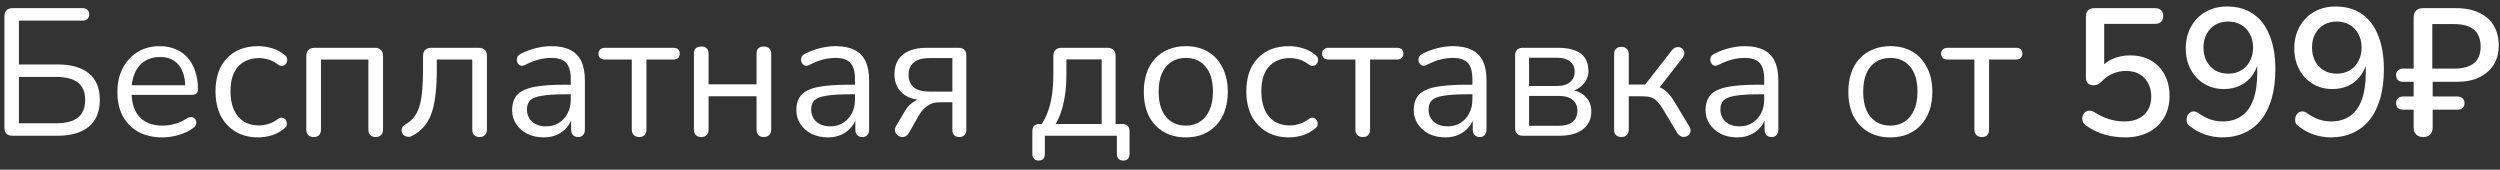 <svg width="221" height="15" viewBox="0 0 221 15" fill="none" xmlns="http://www.w3.org/2000/svg">
<rect x="0" y="0" width="221" height="15" fill="#333333" stroke="none"/>
<path d="M1.112 12C0.877 12 0.696 11.941 0.568 11.824C0.451 11.696 0.392 11.515 0.392 11.28V1.44C0.392 1.205 0.451 1.029 0.568 0.912C0.696 0.784 0.877 0.72 1.112 0.72H7.304C7.485 0.72 7.624 0.768 7.72 0.864C7.827 0.96 7.88 1.093 7.88 1.264C7.88 1.445 7.827 1.584 7.72 1.68C7.624 1.776 7.485 1.824 7.304 1.824H1.672V5.696H5.096C6.28 5.696 7.197 5.957 7.848 6.48C8.499 7.003 8.824 7.787 8.824 8.832C8.824 9.867 8.499 10.656 7.848 11.2C7.197 11.733 6.28 12 5.096 12H1.112ZM1.672 10.896H4.968C5.821 10.896 6.461 10.731 6.888 10.4C7.315 10.059 7.528 9.536 7.528 8.832C7.528 8.139 7.315 7.627 6.888 7.296C6.461 6.965 5.821 6.8 4.968 6.8H1.672V10.896ZM14.363 12.144C13.541 12.144 12.832 11.984 12.235 11.664C11.648 11.333 11.189 10.869 10.858 10.272C10.539 9.675 10.379 8.96 10.379 8.128C10.379 7.317 10.539 6.613 10.858 6.016C11.178 5.408 11.616 4.933 12.171 4.592C12.736 4.251 13.386 4.08 14.123 4.08C14.645 4.08 15.114 4.171 15.53 4.352C15.947 4.523 16.299 4.773 16.587 5.104C16.885 5.435 17.109 5.835 17.259 6.304C17.419 6.773 17.498 7.301 17.498 7.888C17.498 8.059 17.451 8.187 17.355 8.272C17.259 8.347 17.12 8.384 16.939 8.384H11.37V7.536H16.634L16.378 7.744C16.378 7.168 16.293 6.683 16.122 6.288C15.952 5.883 15.701 5.573 15.37 5.36C15.05 5.147 14.645 5.04 14.155 5.04C13.611 5.04 13.146 5.168 12.762 5.424C12.389 5.669 12.107 6.016 11.915 6.464C11.723 6.901 11.627 7.413 11.627 8V8.096C11.627 9.077 11.861 9.824 12.331 10.336C12.81 10.848 13.488 11.104 14.363 11.104C14.725 11.104 15.082 11.056 15.434 10.96C15.797 10.864 16.149 10.704 16.491 10.48C16.64 10.384 16.773 10.341 16.89 10.352C17.018 10.352 17.12 10.389 17.195 10.464C17.269 10.528 17.317 10.613 17.338 10.72C17.37 10.816 17.36 10.923 17.306 11.04C17.264 11.157 17.173 11.259 17.035 11.344C16.683 11.6 16.267 11.797 15.787 11.936C15.306 12.075 14.832 12.144 14.363 12.144ZM22.826 12.144C22.048 12.144 21.376 11.973 20.81 11.632C20.245 11.291 19.808 10.816 19.498 10.208C19.2 9.589 19.05 8.875 19.05 8.064C19.05 7.445 19.136 6.891 19.306 6.4C19.477 5.909 19.728 5.493 20.058 5.152C20.389 4.8 20.784 4.533 21.242 4.352C21.712 4.171 22.24 4.08 22.826 4.08C23.21 4.08 23.61 4.139 24.026 4.256C24.442 4.373 24.821 4.576 25.162 4.864C25.269 4.939 25.338 5.029 25.37 5.136C25.402 5.243 25.402 5.349 25.37 5.456C25.338 5.552 25.285 5.637 25.21 5.712C25.136 5.776 25.04 5.813 24.922 5.824C24.816 5.835 24.704 5.797 24.586 5.712C24.309 5.499 24.026 5.349 23.738 5.264C23.45 5.179 23.173 5.136 22.906 5.136C22.49 5.136 22.128 5.205 21.818 5.344C21.509 5.472 21.248 5.659 21.034 5.904C20.821 6.149 20.656 6.453 20.538 6.816C20.432 7.179 20.378 7.6 20.378 8.08C20.378 9.008 20.597 9.744 21.034 10.288C21.472 10.821 22.096 11.088 22.906 11.088C23.173 11.088 23.445 11.045 23.722 10.96C24.01 10.875 24.298 10.725 24.586 10.512C24.704 10.427 24.816 10.389 24.922 10.4C25.029 10.411 25.12 10.453 25.194 10.528C25.269 10.592 25.317 10.677 25.338 10.784C25.37 10.891 25.37 10.997 25.338 11.104C25.306 11.2 25.237 11.285 25.13 11.36C24.789 11.637 24.416 11.84 24.01 11.968C23.605 12.085 23.21 12.144 22.826 12.144ZM27.733 12.112C27.52 12.112 27.354 12.053 27.237 11.936C27.13 11.819 27.077 11.653 27.077 11.44V4.96C27.077 4.715 27.141 4.533 27.269 4.416C27.397 4.288 27.578 4.224 27.813 4.224H33.125C33.359 4.224 33.541 4.288 33.669 4.416C33.797 4.533 33.861 4.715 33.861 4.96V11.44C33.861 11.653 33.802 11.819 33.685 11.936C33.568 12.053 33.407 12.112 33.205 12.112C33.002 12.112 32.842 12.053 32.725 11.936C32.618 11.819 32.565 11.653 32.565 11.44V5.264H28.373V11.44C28.373 11.653 28.32 11.819 28.213 11.936C28.106 12.053 27.946 12.112 27.733 12.112ZM42.389 12.112C42.186 12.112 42.026 12.053 41.909 11.936C41.802 11.819 41.749 11.653 41.749 11.44V5.264H38.613V6.256C38.613 7.088 38.57 7.824 38.485 8.464C38.41 9.093 38.287 9.637 38.117 10.096C37.946 10.555 37.717 10.939 37.429 11.248C37.151 11.557 36.805 11.819 36.389 12.032C36.25 12.096 36.117 12.112 35.989 12.08C35.861 12.059 35.754 12.011 35.669 11.936C35.594 11.851 35.541 11.749 35.509 11.632C35.487 11.515 35.503 11.397 35.557 11.28C35.61 11.163 35.706 11.067 35.845 10.992C36.154 10.821 36.405 10.608 36.597 10.352C36.799 10.096 36.959 9.776 37.077 9.392C37.194 9.008 37.274 8.56 37.317 8.048C37.37 7.525 37.397 6.912 37.397 6.208V4.96C37.397 4.715 37.461 4.533 37.589 4.416C37.717 4.288 37.898 4.224 38.133 4.224H42.309C42.543 4.224 42.725 4.288 42.853 4.416C42.981 4.533 43.045 4.715 43.045 4.96V11.44C43.045 11.653 42.986 11.819 42.869 11.936C42.762 12.053 42.602 12.112 42.389 12.112ZM48.072 12.144C47.539 12.144 47.059 12.043 46.632 11.84C46.216 11.627 45.886 11.339 45.64 10.976C45.395 10.613 45.272 10.208 45.272 9.76C45.272 9.184 45.416 8.731 45.704 8.4C46.003 8.069 46.488 7.835 47.16 7.696C47.843 7.557 48.771 7.488 49.944 7.488H50.664V8.336H49.96C49.096 8.336 48.413 8.379 47.912 8.464C47.422 8.539 47.075 8.672 46.872 8.864C46.68 9.056 46.584 9.328 46.584 9.68C46.584 10.117 46.733 10.475 47.032 10.752C47.342 11.029 47.758 11.168 48.28 11.168C48.707 11.168 49.08 11.067 49.4 10.864C49.731 10.661 49.987 10.384 50.168 10.032C50.36 9.68 50.456 9.275 50.456 8.816V6.992C50.456 6.331 50.323 5.856 50.056 5.568C49.789 5.269 49.352 5.12 48.744 5.12C48.371 5.12 47.998 5.168 47.624 5.264C47.251 5.36 46.856 5.515 46.44 5.728C46.291 5.803 46.163 5.829 46.056 5.808C45.95 5.776 45.864 5.717 45.8 5.632C45.736 5.547 45.699 5.451 45.688 5.344C45.678 5.227 45.699 5.115 45.752 5.008C45.816 4.901 45.912 4.816 46.04 4.752C46.51 4.517 46.974 4.347 47.432 4.24C47.891 4.133 48.328 4.08 48.744 4.08C49.416 4.08 49.971 4.192 50.408 4.416C50.846 4.629 51.171 4.96 51.384 5.408C51.597 5.845 51.704 6.411 51.704 7.104V11.44C51.704 11.653 51.651 11.819 51.544 11.936C51.448 12.053 51.304 12.112 51.112 12.112C50.91 12.112 50.755 12.053 50.648 11.936C50.541 11.819 50.488 11.653 50.488 11.44V10.192H50.632C50.547 10.597 50.382 10.944 50.136 11.232C49.901 11.52 49.608 11.744 49.256 11.904C48.904 12.064 48.51 12.144 48.072 12.144ZM56.505 12.112C56.303 12.112 56.142 12.053 56.025 11.936C55.908 11.819 55.849 11.653 55.849 11.44V5.264H53.513C53.108 5.264 52.905 5.088 52.905 4.736C52.905 4.576 52.959 4.453 53.065 4.368C53.172 4.272 53.321 4.224 53.513 4.224H59.497C59.892 4.224 60.089 4.395 60.089 4.736C60.089 4.907 60.036 5.04 59.929 5.136C59.833 5.221 59.689 5.264 59.497 5.264H57.145V11.44C57.145 11.653 57.092 11.819 56.985 11.936C56.889 12.053 56.729 12.112 56.505 12.112ZM61.998 12.112C61.785 12.112 61.62 12.053 61.502 11.936C61.396 11.819 61.343 11.653 61.343 11.44V4.768C61.343 4.544 61.396 4.379 61.502 4.272C61.62 4.165 61.785 4.112 61.998 4.112C62.201 4.112 62.356 4.165 62.462 4.272C62.58 4.379 62.639 4.544 62.639 4.768V7.456H66.879V4.768C66.879 4.544 66.932 4.379 67.038 4.272C67.156 4.165 67.316 4.112 67.519 4.112C67.721 4.112 67.881 4.165 67.999 4.272C68.116 4.379 68.174 4.544 68.174 4.768V11.44C68.174 11.653 68.116 11.819 67.999 11.936C67.881 12.053 67.721 12.112 67.519 12.112C67.316 12.112 67.156 12.053 67.038 11.936C66.932 11.819 66.879 11.653 66.879 11.44V8.512H62.639V11.44C62.639 11.653 62.585 11.819 62.478 11.936C62.372 12.053 62.212 12.112 61.998 12.112ZM73.197 12.144C72.664 12.144 72.184 12.043 71.757 11.84C71.341 11.627 71.01 11.339 70.765 10.976C70.52 10.613 70.397 10.208 70.397 9.76C70.397 9.184 70.541 8.731 70.829 8.4C71.128 8.069 71.613 7.835 72.285 7.696C72.968 7.557 73.896 7.488 75.069 7.488H75.789V8.336H75.085C74.221 8.336 73.538 8.379 73.037 8.464C72.546 8.539 72.2 8.672 71.997 8.864C71.805 9.056 71.709 9.328 71.709 9.68C71.709 10.117 71.859 10.475 72.157 10.752C72.466 11.029 72.882 11.168 73.405 11.168C73.832 11.168 74.205 11.067 74.525 10.864C74.856 10.661 75.112 10.384 75.293 10.032C75.485 9.68 75.581 9.275 75.581 8.816V6.992C75.581 6.331 75.448 5.856 75.181 5.568C74.915 5.269 74.477 5.12 73.869 5.12C73.496 5.12 73.123 5.168 72.749 5.264C72.376 5.36 71.981 5.515 71.565 5.728C71.416 5.803 71.288 5.829 71.181 5.808C71.075 5.776 70.989 5.717 70.925 5.632C70.861 5.547 70.824 5.451 70.813 5.344C70.802 5.227 70.824 5.115 70.877 5.008C70.941 4.901 71.037 4.816 71.165 4.752C71.635 4.517 72.099 4.347 72.557 4.24C73.016 4.133 73.453 4.08 73.869 4.08C74.541 4.08 75.096 4.192 75.533 4.416C75.971 4.629 76.296 4.96 76.509 5.408C76.722 5.845 76.829 6.411 76.829 7.104V11.44C76.829 11.653 76.776 11.819 76.669 11.936C76.573 12.053 76.429 12.112 76.237 12.112C76.034 12.112 75.88 12.053 75.773 11.936C75.666 11.819 75.613 11.653 75.613 11.44V10.192H75.757C75.672 10.597 75.507 10.944 75.261 11.232C75.026 11.52 74.733 11.744 74.381 11.904C74.029 12.064 73.635 12.144 73.197 12.144ZM84.814 12.112C84.612 12.112 84.457 12.059 84.35 11.952C84.243 11.835 84.19 11.68 84.19 11.488V9.04H83.054C82.638 9.04 82.281 9.147 81.982 9.36C81.683 9.573 81.444 9.835 81.262 10.144L80.35 11.744C80.254 11.904 80.142 12.011 80.014 12.064C79.886 12.117 79.758 12.128 79.63 12.096C79.502 12.064 79.39 12 79.294 11.904C79.198 11.808 79.139 11.696 79.118 11.568C79.097 11.429 79.129 11.285 79.214 11.136L79.982 9.84C80.163 9.52 80.403 9.253 80.702 9.04C81.001 8.827 81.305 8.72 81.614 8.72H81.822V8.864C80.948 8.864 80.27 8.661 79.79 8.256C79.31 7.851 79.07 7.285 79.07 6.56C79.07 6.08 79.171 5.669 79.374 5.328C79.588 4.976 79.907 4.704 80.334 4.512C80.761 4.32 81.289 4.224 81.918 4.224H84.734C84.958 4.224 85.129 4.283 85.246 4.4C85.364 4.517 85.422 4.683 85.422 4.896V11.488C85.422 11.68 85.364 11.835 85.246 11.952C85.139 12.059 84.996 12.112 84.814 12.112ZM82.158 8.096H84.19V5.136H82.158C81.529 5.136 81.065 5.269 80.766 5.536C80.468 5.792 80.318 6.149 80.318 6.608C80.318 7.077 80.468 7.445 80.766 7.712C81.065 7.968 81.529 8.096 82.158 8.096ZM91.82 14.192C91.639 14.192 91.5 14.139 91.404 14.032C91.308 13.925 91.26 13.776 91.26 13.584V11.6C91.26 11.173 91.474 10.96 91.9 10.96H92.668L91.9 11.232C92.188 10.848 92.418 10.432 92.588 9.984C92.769 9.525 92.903 9.013 92.988 8.448C93.073 7.883 93.116 7.237 93.116 6.512V4.96C93.116 4.715 93.18 4.533 93.308 4.416C93.436 4.288 93.618 4.224 93.852 4.224H97.884C98.129 4.224 98.311 4.288 98.428 4.416C98.556 4.533 98.62 4.715 98.62 4.96V11.552L98.028 10.96H99.212C99.415 10.96 99.57 11.013 99.676 11.12C99.793 11.227 99.852 11.387 99.852 11.6V13.584C99.852 13.989 99.665 14.192 99.292 14.192C99.111 14.192 98.972 14.139 98.876 14.032C98.78 13.925 98.732 13.776 98.732 13.584V12H92.364V13.584C92.364 13.989 92.183 14.192 91.82 14.192ZM93.324 10.96H97.388V5.248H94.268V6.736C94.268 7.536 94.188 8.309 94.028 9.056C93.868 9.792 93.633 10.427 93.324 10.96ZM104.825 12.144C104.068 12.144 103.412 11.979 102.857 11.648C102.302 11.317 101.87 10.853 101.561 10.256C101.262 9.648 101.113 8.933 101.113 8.112C101.113 7.493 101.198 6.939 101.369 6.448C101.54 5.947 101.79 5.52 102.121 5.168C102.452 4.816 102.841 4.549 103.289 4.368C103.748 4.176 104.26 4.08 104.825 4.08C105.582 4.08 106.238 4.245 106.793 4.576C107.348 4.907 107.774 5.376 108.073 5.984C108.382 6.581 108.537 7.291 108.537 8.112C108.537 8.731 108.452 9.285 108.281 9.776C108.11 10.267 107.86 10.693 107.529 11.056C107.198 11.408 106.804 11.68 106.345 11.872C105.897 12.053 105.39 12.144 104.825 12.144ZM104.825 11.104C105.305 11.104 105.726 10.987 106.089 10.752C106.452 10.517 106.729 10.176 106.921 9.728C107.124 9.28 107.225 8.741 107.225 8.112C107.225 7.141 107.006 6.4 106.569 5.888C106.142 5.376 105.561 5.12 104.825 5.12C104.334 5.12 103.908 5.237 103.545 5.472C103.193 5.696 102.916 6.032 102.713 6.48C102.521 6.917 102.425 7.461 102.425 8.112C102.425 9.072 102.644 9.813 103.081 10.336C103.518 10.848 104.1 11.104 104.825 11.104ZM113.951 12.144C113.173 12.144 112.501 11.973 111.935 11.632C111.37 11.291 110.933 10.816 110.623 10.208C110.325 9.589 110.175 8.875 110.175 8.064C110.175 7.445 110.261 6.891 110.431 6.4C110.602 5.909 110.853 5.493 111.183 5.152C111.514 4.8 111.909 4.533 112.367 4.352C112.837 4.171 113.365 4.08 113.951 4.08C114.335 4.08 114.735 4.139 115.151 4.256C115.567 4.373 115.946 4.576 116.287 4.864C116.394 4.939 116.463 5.029 116.495 5.136C116.527 5.243 116.527 5.349 116.495 5.456C116.463 5.552 116.41 5.637 116.335 5.712C116.261 5.776 116.165 5.813 116.047 5.824C115.941 5.835 115.829 5.797 115.711 5.712C115.434 5.499 115.151 5.349 114.863 5.264C114.575 5.179 114.298 5.136 114.031 5.136C113.615 5.136 113.253 5.205 112.943 5.344C112.634 5.472 112.373 5.659 112.159 5.904C111.946 6.149 111.781 6.453 111.663 6.816C111.557 7.179 111.503 7.6 111.503 8.08C111.503 9.008 111.722 9.744 112.159 10.288C112.597 10.821 113.221 11.088 114.031 11.088C114.298 11.088 114.57 11.045 114.847 10.96C115.135 10.875 115.423 10.725 115.711 10.512C115.829 10.427 115.941 10.389 116.047 10.4C116.154 10.411 116.245 10.453 116.319 10.528C116.394 10.592 116.442 10.677 116.463 10.784C116.495 10.891 116.495 10.997 116.463 11.104C116.431 11.2 116.362 11.285 116.255 11.36C115.914 11.637 115.541 11.84 115.135 11.968C114.73 12.085 114.335 12.144 113.951 12.144ZM120.474 12.112C120.271 12.112 120.111 12.053 119.994 11.936C119.877 11.819 119.818 11.653 119.818 11.44V5.264H117.482C117.077 5.264 116.874 5.088 116.874 4.736C116.874 4.576 116.927 4.453 117.034 4.368C117.141 4.272 117.29 4.224 117.482 4.224H123.466C123.861 4.224 124.058 4.395 124.058 4.736C124.058 4.907 124.005 5.04 123.898 5.136C123.802 5.221 123.658 5.264 123.466 5.264H121.114V11.44C121.114 11.653 121.061 11.819 120.954 11.936C120.858 12.053 120.698 12.112 120.474 12.112ZM127.775 12.144C127.242 12.144 126.762 12.043 126.335 11.84C125.919 11.627 125.589 11.339 125.343 10.976C125.098 10.613 124.975 10.208 124.975 9.76C124.975 9.184 125.119 8.731 125.407 8.4C125.706 8.069 126.191 7.835 126.863 7.696C127.546 7.557 128.474 7.488 129.647 7.488H130.367V8.336H129.663C128.799 8.336 128.117 8.379 127.615 8.464C127.125 8.539 126.778 8.672 126.575 8.864C126.383 9.056 126.287 9.328 126.287 9.68C126.287 10.117 126.437 10.475 126.735 10.752C127.045 11.029 127.461 11.168 127.983 11.168C128.41 11.168 128.783 11.067 129.103 10.864C129.434 10.661 129.69 10.384 129.871 10.032C130.063 9.68 130.159 9.275 130.159 8.816V6.992C130.159 6.331 130.026 5.856 129.759 5.568C129.493 5.269 129.055 5.12 128.447 5.12C128.074 5.12 127.701 5.168 127.327 5.264C126.954 5.36 126.559 5.515 126.143 5.728C125.994 5.803 125.866 5.829 125.759 5.808C125.653 5.776 125.567 5.717 125.503 5.632C125.439 5.547 125.402 5.451 125.391 5.344C125.381 5.227 125.402 5.115 125.455 5.008C125.519 4.901 125.615 4.816 125.743 4.752C126.213 4.517 126.677 4.347 127.135 4.24C127.594 4.133 128.031 4.08 128.447 4.08C129.119 4.08 129.674 4.192 130.111 4.416C130.549 4.629 130.874 4.96 131.087 5.408C131.301 5.845 131.407 6.411 131.407 7.104V11.44C131.407 11.653 131.354 11.819 131.247 11.936C131.151 12.053 131.007 12.112 130.815 12.112C130.613 12.112 130.458 12.053 130.351 11.936C130.245 11.819 130.191 11.653 130.191 11.44V10.192H130.335C130.25 10.597 130.085 10.944 129.839 11.232C129.605 11.52 129.311 11.744 128.959 11.904C128.607 12.064 128.213 12.144 127.775 12.144ZM134.608 12C134.395 12 134.23 11.941 134.112 11.824C133.995 11.707 133.936 11.541 133.936 11.328V4.896C133.936 4.683 133.995 4.517 134.112 4.4C134.23 4.283 134.395 4.224 134.608 4.224H137.728C138.347 4.224 138.854 4.304 139.248 4.464C139.643 4.613 139.936 4.843 140.128 5.152C140.32 5.451 140.416 5.824 140.416 6.272C140.416 6.763 140.24 7.179 139.888 7.52C139.547 7.861 139.099 8.064 138.544 8.128V7.92C139.206 7.941 139.723 8.128 140.096 8.48C140.48 8.832 140.672 9.291 140.672 9.856C140.672 10.517 140.427 11.04 139.936 11.424C139.446 11.808 138.752 12 137.856 12H134.608ZM135.168 11.12H137.808C138.331 11.12 138.731 11.008 139.008 10.784C139.296 10.549 139.44 10.219 139.44 9.792C139.44 9.365 139.296 9.04 139.008 8.816C138.731 8.592 138.331 8.48 137.808 8.48H135.168V11.12ZM135.168 7.6H137.664C138.144 7.6 138.518 7.488 138.784 7.264C139.062 7.04 139.2 6.731 139.2 6.336C139.2 5.941 139.062 5.637 138.784 5.424C138.518 5.211 138.144 5.104 137.664 5.104H135.168V7.6ZM143.342 12.112C143.129 12.112 142.964 12.053 142.846 11.936C142.74 11.819 142.686 11.653 142.686 11.44V4.816C142.686 4.592 142.74 4.427 142.846 4.32C142.964 4.203 143.129 4.144 143.342 4.144C143.545 4.144 143.7 4.203 143.806 4.32C143.924 4.427 143.982 4.592 143.982 4.816V7.472H145.438L147.806 4.432C147.913 4.304 148.03 4.224 148.158 4.192C148.286 4.149 148.404 4.149 148.51 4.192C148.628 4.224 148.718 4.288 148.782 4.384C148.857 4.469 148.894 4.576 148.894 4.704C148.894 4.832 148.846 4.965 148.75 5.104L146.494 8L146.126 7.584C146.425 7.616 146.686 7.691 146.91 7.808C147.134 7.925 147.348 8.101 147.55 8.336C147.753 8.571 147.972 8.896 148.206 9.312L149.358 11.216C149.433 11.365 149.46 11.499 149.438 11.616C149.428 11.733 149.374 11.84 149.278 11.936C149.182 12.021 149.07 12.075 148.942 12.096C148.825 12.117 148.708 12.101 148.59 12.048C148.473 11.995 148.366 11.899 148.27 11.76L147.006 9.648C146.825 9.349 146.654 9.12 146.494 8.96C146.334 8.789 146.153 8.672 145.95 8.608C145.748 8.544 145.497 8.512 145.198 8.512H143.982V11.44C143.982 11.653 143.924 11.819 143.806 11.936C143.7 12.053 143.545 12.112 143.342 12.112ZM153.572 12.144C153.039 12.144 152.559 12.043 152.132 11.84C151.716 11.627 151.385 11.339 151.14 10.976C150.895 10.613 150.772 10.208 150.772 9.76C150.772 9.184 150.916 8.731 151.204 8.4C151.503 8.069 151.988 7.835 152.66 7.696C153.343 7.557 154.271 7.488 155.444 7.488H156.164V8.336H155.46C154.596 8.336 153.913 8.379 153.412 8.464C152.921 8.539 152.575 8.672 152.372 8.864C152.18 9.056 152.084 9.328 152.084 9.68C152.084 10.117 152.233 10.475 152.532 10.752C152.841 11.029 153.257 11.168 153.78 11.168C154.207 11.168 154.58 11.067 154.9 10.864C155.231 10.661 155.487 10.384 155.668 10.032C155.86 9.68 155.956 9.275 155.956 8.816V6.992C155.956 6.331 155.823 5.856 155.556 5.568C155.289 5.269 154.852 5.12 154.244 5.12C153.871 5.12 153.497 5.168 153.124 5.264C152.751 5.36 152.356 5.515 151.94 5.728C151.791 5.803 151.663 5.829 151.556 5.808C151.449 5.776 151.364 5.717 151.3 5.632C151.236 5.547 151.199 5.451 151.188 5.344C151.177 5.227 151.199 5.115 151.252 5.008C151.316 4.901 151.412 4.816 151.54 4.752C152.009 4.517 152.473 4.347 152.932 4.24C153.391 4.133 153.828 4.08 154.244 4.08C154.916 4.08 155.471 4.192 155.908 4.416C156.345 4.629 156.671 4.96 156.884 5.408C157.097 5.845 157.204 6.411 157.204 7.104V11.44C157.204 11.653 157.151 11.819 157.044 11.936C156.948 12.053 156.804 12.112 156.612 12.112C156.409 12.112 156.255 12.053 156.148 11.936C156.041 11.819 155.988 11.653 155.988 11.44V10.192H156.132C156.047 10.597 155.881 10.944 155.636 11.232C155.401 11.52 155.108 11.744 154.756 11.904C154.404 12.064 154.009 12.144 153.572 12.144ZM167.106 12.144C166.349 12.144 165.693 11.979 165.138 11.648C164.583 11.317 164.151 10.853 163.842 10.256C163.543 9.648 163.394 8.933 163.394 8.112C163.394 7.493 163.479 6.939 163.65 6.448C163.821 5.947 164.071 5.52 164.402 5.168C164.733 4.816 165.122 4.549 165.57 4.368C166.029 4.176 166.541 4.08 167.106 4.08C167.863 4.08 168.519 4.245 169.074 4.576C169.629 4.907 170.055 5.376 170.354 5.984C170.663 6.581 170.818 7.291 170.818 8.112C170.818 8.731 170.733 9.285 170.562 9.776C170.391 10.267 170.141 10.693 169.81 11.056C169.479 11.408 169.085 11.68 168.626 11.872C168.178 12.053 167.671 12.144 167.106 12.144ZM167.106 11.104C167.586 11.104 168.007 10.987 168.37 10.752C168.733 10.517 169.01 10.176 169.202 9.728C169.405 9.28 169.506 8.741 169.506 8.112C169.506 7.141 169.287 6.4 168.85 5.888C168.423 5.376 167.842 5.12 167.106 5.12C166.615 5.12 166.189 5.237 165.826 5.472C165.474 5.696 165.197 6.032 164.994 6.48C164.802 6.917 164.706 7.461 164.706 8.112C164.706 9.072 164.925 9.813 165.362 10.336C165.799 10.848 166.381 11.104 167.106 11.104ZM175.193 12.112C174.99 12.112 174.83 12.053 174.713 11.936C174.595 11.819 174.537 11.653 174.537 11.44V5.264H172.201C171.795 5.264 171.593 5.088 171.593 4.736C171.593 4.576 171.646 4.453 171.753 4.368C171.859 4.272 172.009 4.224 172.201 4.224H178.185C178.579 4.224 178.777 4.395 178.777 4.736C178.777 4.907 178.723 5.04 178.617 5.136C178.521 5.221 178.377 5.264 178.185 5.264H175.833V11.44C175.833 11.653 175.779 11.819 175.673 11.936C175.577 12.053 175.417 12.112 175.193 12.112ZM187.851 12.144C187.264 12.144 186.672 12.064 186.075 11.904C185.478 11.733 184.934 11.472 184.443 11.12C184.283 11.024 184.176 10.901 184.123 10.752C184.07 10.603 184.059 10.459 184.091 10.32C184.123 10.171 184.187 10.048 184.283 9.952C184.39 9.856 184.518 9.803 184.667 9.792C184.816 9.771 184.976 9.813 185.147 9.92C185.563 10.187 185.99 10.389 186.427 10.528C186.875 10.667 187.339 10.736 187.819 10.736C188.31 10.736 188.731 10.645 189.083 10.464C189.435 10.283 189.702 10.032 189.883 9.712C190.075 9.381 190.171 8.997 190.171 8.56C190.171 7.888 189.974 7.339 189.579 6.912C189.184 6.485 188.635 6.272 187.931 6.272C187.526 6.272 187.147 6.347 186.795 6.496C186.443 6.635 186.107 6.869 185.787 7.2C185.712 7.285 185.611 7.365 185.483 7.44C185.366 7.504 185.232 7.536 185.083 7.536C184.859 7.536 184.688 7.477 184.571 7.36C184.454 7.243 184.395 7.083 184.395 6.88V1.456C184.395 1.221 184.459 1.04 184.587 0.912C184.715 0.784 184.896 0.72 185.131 0.72H190.491C190.726 0.72 190.907 0.779 191.035 0.896C191.163 1.013 191.227 1.184 191.227 1.408C191.227 1.632 191.163 1.808 191.035 1.936C190.907 2.053 190.726 2.112 190.491 2.112H186.011V6.176H185.563C185.851 5.771 186.23 5.456 186.699 5.232C187.179 5.008 187.707 4.896 188.283 4.896C188.998 4.896 189.616 5.045 190.139 5.344C190.662 5.643 191.067 6.064 191.355 6.608C191.643 7.141 191.787 7.765 191.787 8.48C191.787 9.205 191.627 9.845 191.307 10.4C190.987 10.944 190.534 11.371 189.947 11.68C189.36 11.989 188.662 12.144 187.851 12.144ZM196.437 12.144C195.967 12.144 195.477 12.064 194.965 11.904C194.463 11.733 194.005 11.483 193.589 11.152C193.45 11.056 193.359 10.939 193.317 10.8C193.285 10.651 193.285 10.512 193.317 10.384C193.349 10.245 193.413 10.128 193.509 10.032C193.605 9.925 193.722 9.867 193.861 9.856C194.01 9.835 194.165 9.877 194.325 9.984C194.687 10.251 195.045 10.443 195.397 10.56C195.759 10.677 196.117 10.736 196.469 10.736C197.13 10.736 197.69 10.576 198.149 10.256C198.607 9.936 198.954 9.456 199.189 8.816C199.423 8.176 199.541 7.381 199.541 6.432V5.072H199.717C199.642 5.637 199.461 6.133 199.173 6.56C198.895 6.987 198.533 7.312 198.085 7.536C197.637 7.76 197.141 7.872 196.597 7.872C195.946 7.872 195.365 7.717 194.853 7.408C194.341 7.099 193.941 6.672 193.653 6.128C193.365 5.584 193.221 4.971 193.221 4.288C193.221 3.563 193.375 2.923 193.685 2.368C193.994 1.803 194.421 1.365 194.965 1.056C195.519 0.736 196.154 0.576 196.869 0.576C197.786 0.576 198.559 0.795 199.189 1.232C199.818 1.659 200.298 2.288 200.629 3.12C200.97 3.952 201.141 4.949 201.141 6.112C201.141 7.083 201.034 7.941 200.821 8.688C200.607 9.435 200.298 10.064 199.893 10.576C199.487 11.088 198.991 11.477 198.405 11.744C197.829 12.011 197.173 12.144 196.437 12.144ZM196.981 6.512C197.407 6.512 197.786 6.416 198.117 6.224C198.447 6.032 198.703 5.76 198.885 5.408C199.077 5.056 199.173 4.656 199.173 4.208C199.173 3.749 199.077 3.349 198.885 3.008C198.703 2.656 198.447 2.384 198.117 2.192C197.786 2 197.407 1.904 196.981 1.904C196.543 1.904 196.159 2 195.829 2.192C195.509 2.384 195.253 2.656 195.061 3.008C194.879 3.349 194.789 3.749 194.789 4.208C194.789 4.656 194.879 5.056 195.061 5.408C195.253 5.76 195.509 6.032 195.829 6.224C196.159 6.416 196.543 6.512 196.981 6.512ZM206.031 12.144C205.561 12.144 205.071 12.064 204.559 11.904C204.057 11.733 203.599 11.483 203.183 11.152C203.044 11.056 202.953 10.939 202.911 10.8C202.879 10.651 202.879 10.512 202.911 10.384C202.943 10.245 203.007 10.128 203.103 10.032C203.199 9.925 203.316 9.867 203.455 9.856C203.604 9.835 203.759 9.877 203.919 9.984C204.281 10.251 204.639 10.443 204.991 10.56C205.353 10.677 205.711 10.736 206.062 10.736C206.724 10.736 207.284 10.576 207.743 10.256C208.201 9.936 208.548 9.456 208.783 8.816C209.017 8.176 209.135 7.381 209.135 6.432V5.072H209.311C209.236 5.637 209.055 6.133 208.767 6.56C208.489 6.987 208.127 7.312 207.679 7.536C207.231 7.76 206.735 7.872 206.191 7.872C205.54 7.872 204.959 7.717 204.447 7.408C203.935 7.099 203.535 6.672 203.247 6.128C202.959 5.584 202.815 4.971 202.815 4.288C202.815 3.563 202.969 2.923 203.279 2.368C203.588 1.803 204.015 1.365 204.559 1.056C205.113 0.736 205.748 0.576 206.463 0.576C207.38 0.576 208.153 0.795 208.783 1.232C209.412 1.659 209.892 2.288 210.223 3.12C210.564 3.952 210.735 4.949 210.735 6.112C210.735 7.083 210.628 7.941 210.415 8.688C210.201 9.435 209.892 10.064 209.487 10.576C209.081 11.088 208.585 11.477 207.999 11.744C207.423 12.011 206.767 12.144 206.031 12.144ZM206.575 6.512C207.001 6.512 207.38 6.416 207.711 6.224C208.041 6.032 208.297 5.76 208.479 5.408C208.671 5.056 208.767 4.656 208.767 4.208C208.767 3.749 208.671 3.349 208.479 3.008C208.297 2.656 208.041 2.384 207.711 2.192C207.38 2 207.001 1.904 206.575 1.904C206.137 1.904 205.753 2 205.423 2.192C205.103 2.384 204.847 2.656 204.655 3.008C204.473 3.349 204.383 3.749 204.383 4.208C204.383 4.656 204.473 5.056 204.655 5.408C204.847 5.76 205.103 6.032 205.423 6.224C205.753 6.416 206.137 6.512 206.575 6.512ZM214.2 12.112C213.944 12.112 213.742 12.037 213.592 11.888C213.443 11.739 213.368 11.525 213.368 11.248V9.696H212.456C212.254 9.696 212.094 9.648 211.976 9.552C211.87 9.445 211.816 9.301 211.816 9.12C211.816 8.928 211.87 8.784 211.976 8.688C212.094 8.581 212.254 8.528 212.456 8.528H213.368V7.232H212.456C212.254 7.232 212.094 7.184 211.976 7.088C211.87 6.981 211.816 6.832 211.816 6.64C211.816 6.459 211.87 6.32 211.976 6.224C212.094 6.117 212.254 6.064 212.456 6.064H213.368V1.552C213.368 1.285 213.438 1.083 213.576 0.944C213.726 0.795 213.934 0.72 214.2 0.72H217.112C217.923 0.72 218.611 0.859 219.176 1.136C219.742 1.403 220.168 1.781 220.456 2.272C220.744 2.763 220.888 3.349 220.888 4.032C220.888 4.683 220.739 5.248 220.44 5.728C220.142 6.197 219.72 6.565 219.176 6.832C218.632 7.099 217.982 7.232 217.224 7.232H215.048V8.528H217.224C217.427 8.528 217.582 8.581 217.688 8.688C217.806 8.784 217.864 8.928 217.864 9.12C217.864 9.301 217.806 9.445 217.688 9.552C217.582 9.648 217.427 9.696 217.224 9.696H215.048V11.248C215.048 11.525 214.974 11.739 214.824 11.888C214.686 12.037 214.478 12.112 214.2 12.112ZM215.016 6.064H216.952C217.71 6.064 218.286 5.909 218.68 5.6C219.086 5.28 219.288 4.789 219.288 4.128C219.288 3.456 219.091 2.955 218.696 2.624C218.302 2.293 217.715 2.128 216.936 2.128H215.016V6.064Z" fill="white"/>
</svg>
